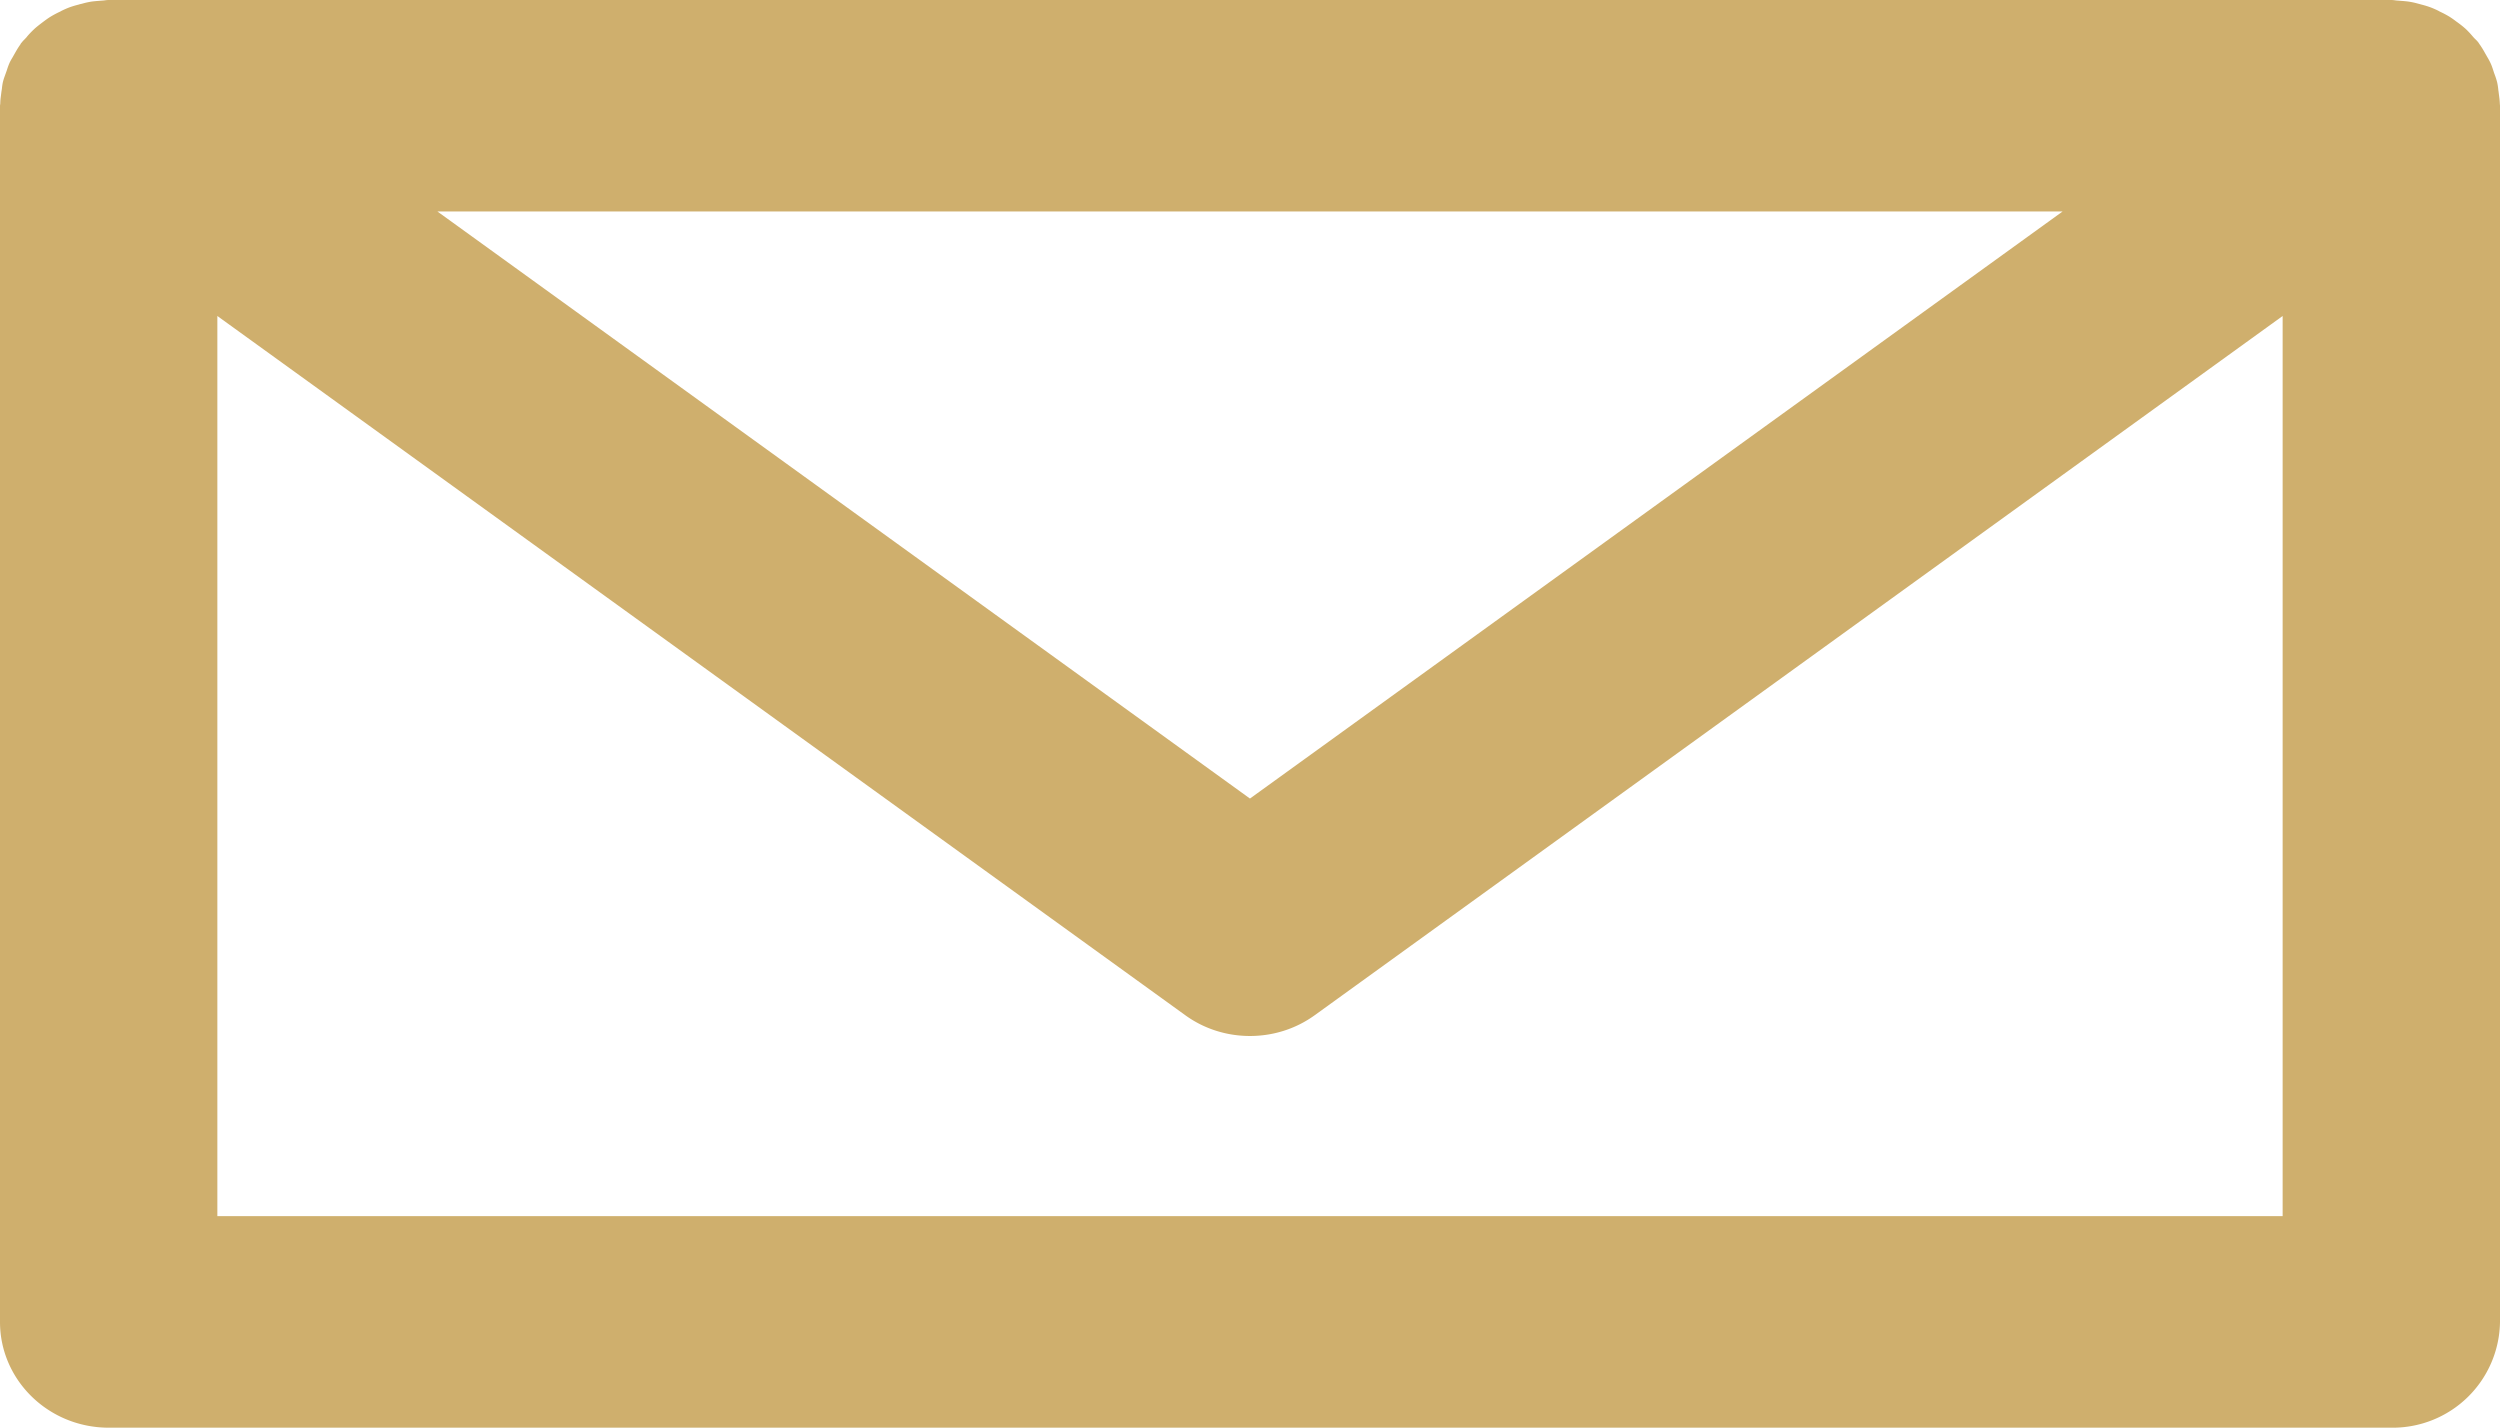 <svg xmlns="http://www.w3.org/2000/svg" width="28.007" height="15.994" viewBox="246 0 28.007 15.994"><path d="M274.005 1.159a.636.636 0 0 0-.004-.053l-.008-.063a5.559 5.559 0 0 1-.002-.016 1.149 1.149 0 0 1-.003-.02l-.001-.011a.66.66 0 0 0-.011-.07.775.775 0 0 0-.026-.084 2.633 2.633 0 0 1-.01-.027c-.012-.037-.023-.075-.04-.11a.602.602 0 0 0-.032-.06 1.416 1.416 0 0 1-.017-.03 55.596 55.596 0 0 0-.01-.017.993.993 0 0 0-.06-.098.075.075 0 0 1-.006-.008l-.008-.013a.301.301 0 0 0-.03-.034.399.399 0 0 1-.025-.025 18.315 18.315 0 0 1-.014-.016 1.048 1.048 0 0 0-.073-.078 1.054 1.054 0 0 0-.084-.068 25.014 25.014 0 0 1-.008-.006l-.017-.012a.914.914 0 0 0-.077-.054 1.127 1.127 0 0 0-.106-.056 3.228 3.228 0 0 0-.018-.01.982.982 0 0 0-.087-.038 1.043 1.043 0 0 0-.094-.029 6.062 6.062 0 0 1-.022-.006c-.037-.01-.073-.02-.11-.026-.045-.008-.09-.01-.135-.014a.414.414 0 0 1-.032-.003c-.015-.002-.03-.004-.046-.004h-25.571c-.016 0-.031.002-.046.004a.424.424 0 0 1-.033.003c-.044.004-.089.006-.133.014a.857.857 0 0 0-.085.02 6.053 6.053 0 0 0-.026.006 9.92 9.92 0 0 1-.016.005 1.031 1.031 0 0 0-.1.03 1.023 1.023 0 0 0-.091.04 3.244 3.244 0 0 0-.014.008 118.824 118.824 0 0 1-.009.004 1.119 1.119 0 0 0-.097.052c-.033.02-.063.043-.094.066-.031.024-.062.047-.091.074a1.05 1.05 0 0 0-.077.08 23.81 23.81 0 0 1-.011.014l-.024.025a.306.306 0 0 0-.03.034c-.004.003-.007.008-.01.013a.081.081 0 0 1-.004.008c-.027.037-.048.075-.07.114l-.02.035a.569.569 0 0 0-.03.055.771.771 0 0 0-.03.082 2.266 2.266 0 0 1-.01.028l-.02.056a.596.596 0 0 0-.016.056.66.66 0 0 0-.01.07l-.005.031-.01.08a.667.667 0 0 0-.003.052l-.002.016a.067.067 0 0 0-.001.01v13.624c0 .654.545 1.185 1.218 1.185h25.571a1.202 1.202 0 0 0 1.218-1.185V1.185l-.002-.026Zm-25.57 12.465V3.54l10.843 7.833c.215.156.47.233.725.233.256 0 .51-.077.726-.233l10.843-7.833v10.084h-23.137Zm20.672-11.255-9.104 6.577-9.103-6.577h18.207Zm4.761-1.725-.002-.004m-.13-.195V.444" fill="rgba(207, 175, 109, 1)" fill-rule="evenodd" data-name="mail"/></svg>